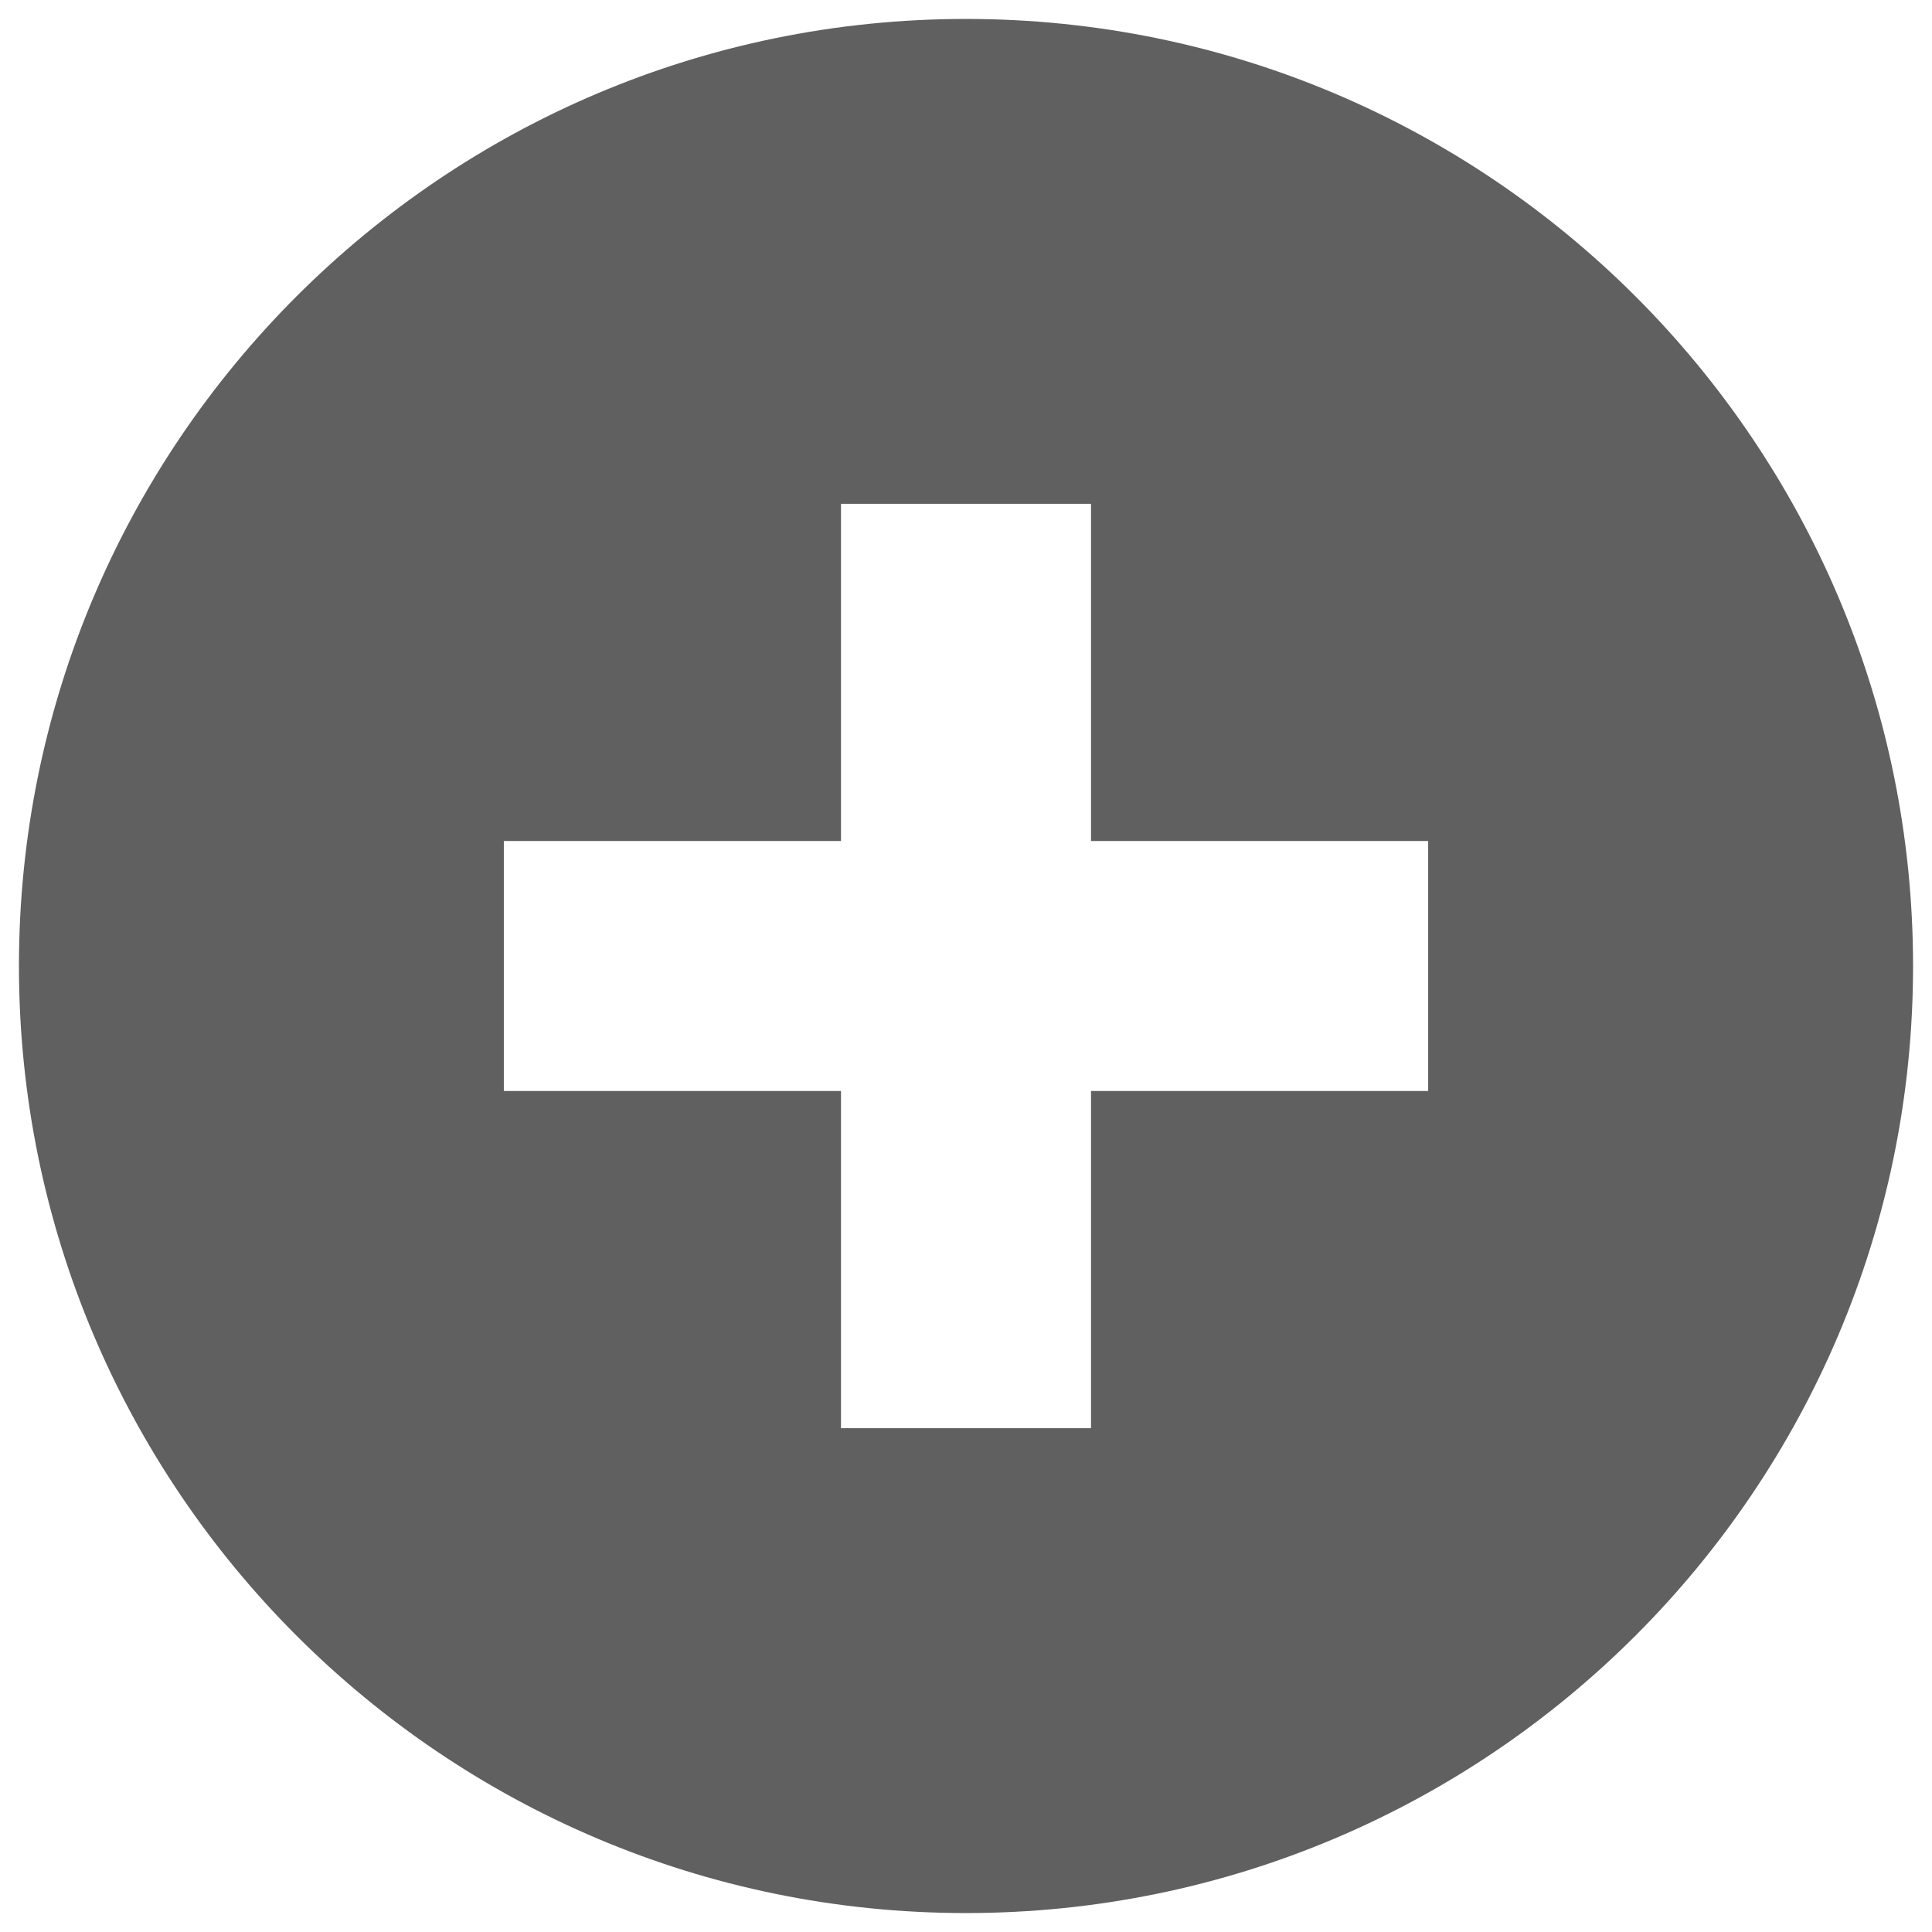 <svg xmlns="http://www.w3.org/2000/svg" viewBox="0 0 102 102"><path d="M51 1C23.4 1 1 23.4 1 51s22.4 50 50 50 50-22.4 50-50S78.6 1 51 1zm24.4 56.6H57.6v17.8H44.4V57.6H26.6V44.4h17.8V26.6h13.2v17.8h17.8v13.2z" fill="#606060"/></svg>